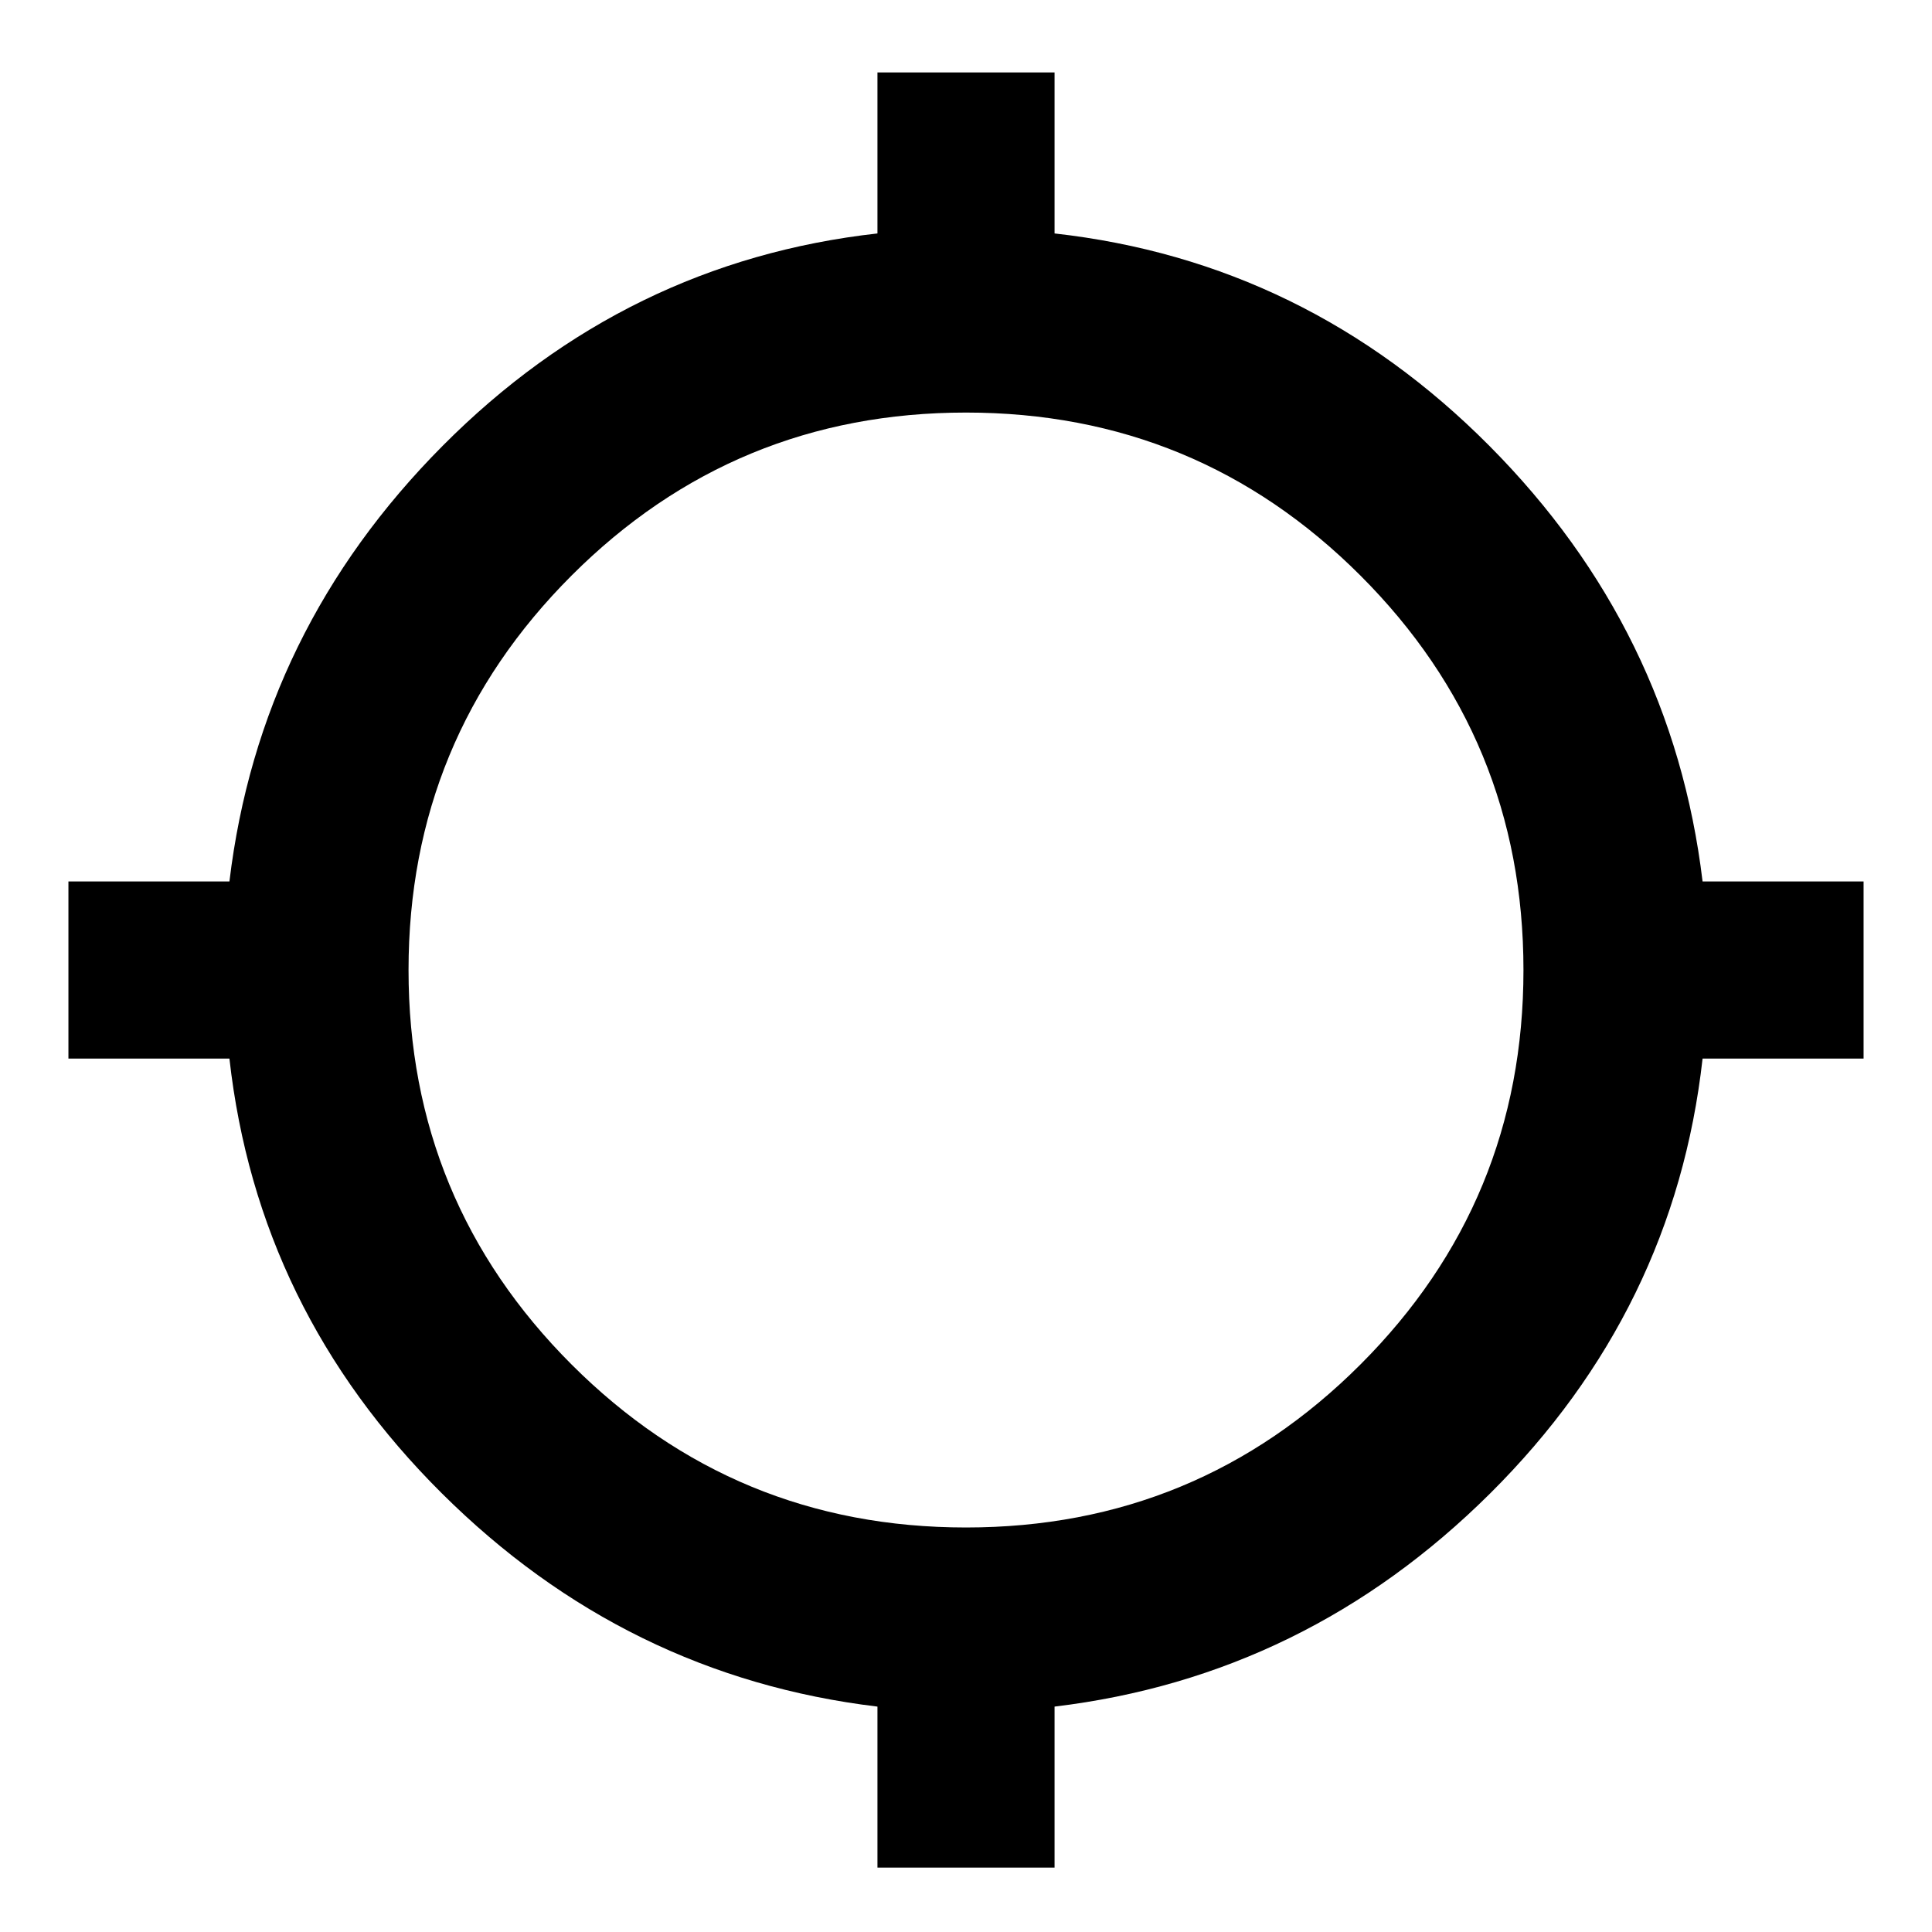 <svg xmlns="http://www.w3.org/2000/svg" height="24" width="24"><path d="M10.9 23.2v-2q-3.125-.375-5.412-2.65-2.288-2.275-2.638-5.4h-2v-2.2h2q.375-3.125 2.65-5.413Q7.775 3.25 10.9 2.9v-2h2.2v2q3.125.35 5.4 2.637 2.275 2.288 2.65 5.413h2v2.2h-2q-.35 3.125-2.637 5.4-2.288 2.275-5.413 2.65v2Zm1.1-4.225q2.875 0 4.9-2.025 2.025-2.025 2.025-4.9 0-2.875-2.025-4.9-2.025-2.025-4.9-2.025-2.875 0-4.9 2.025-2.025 2.025-2.025 4.9 0 2.875 2.025 4.9 2.025 2.025 4.9 2.025Z"/></svg>